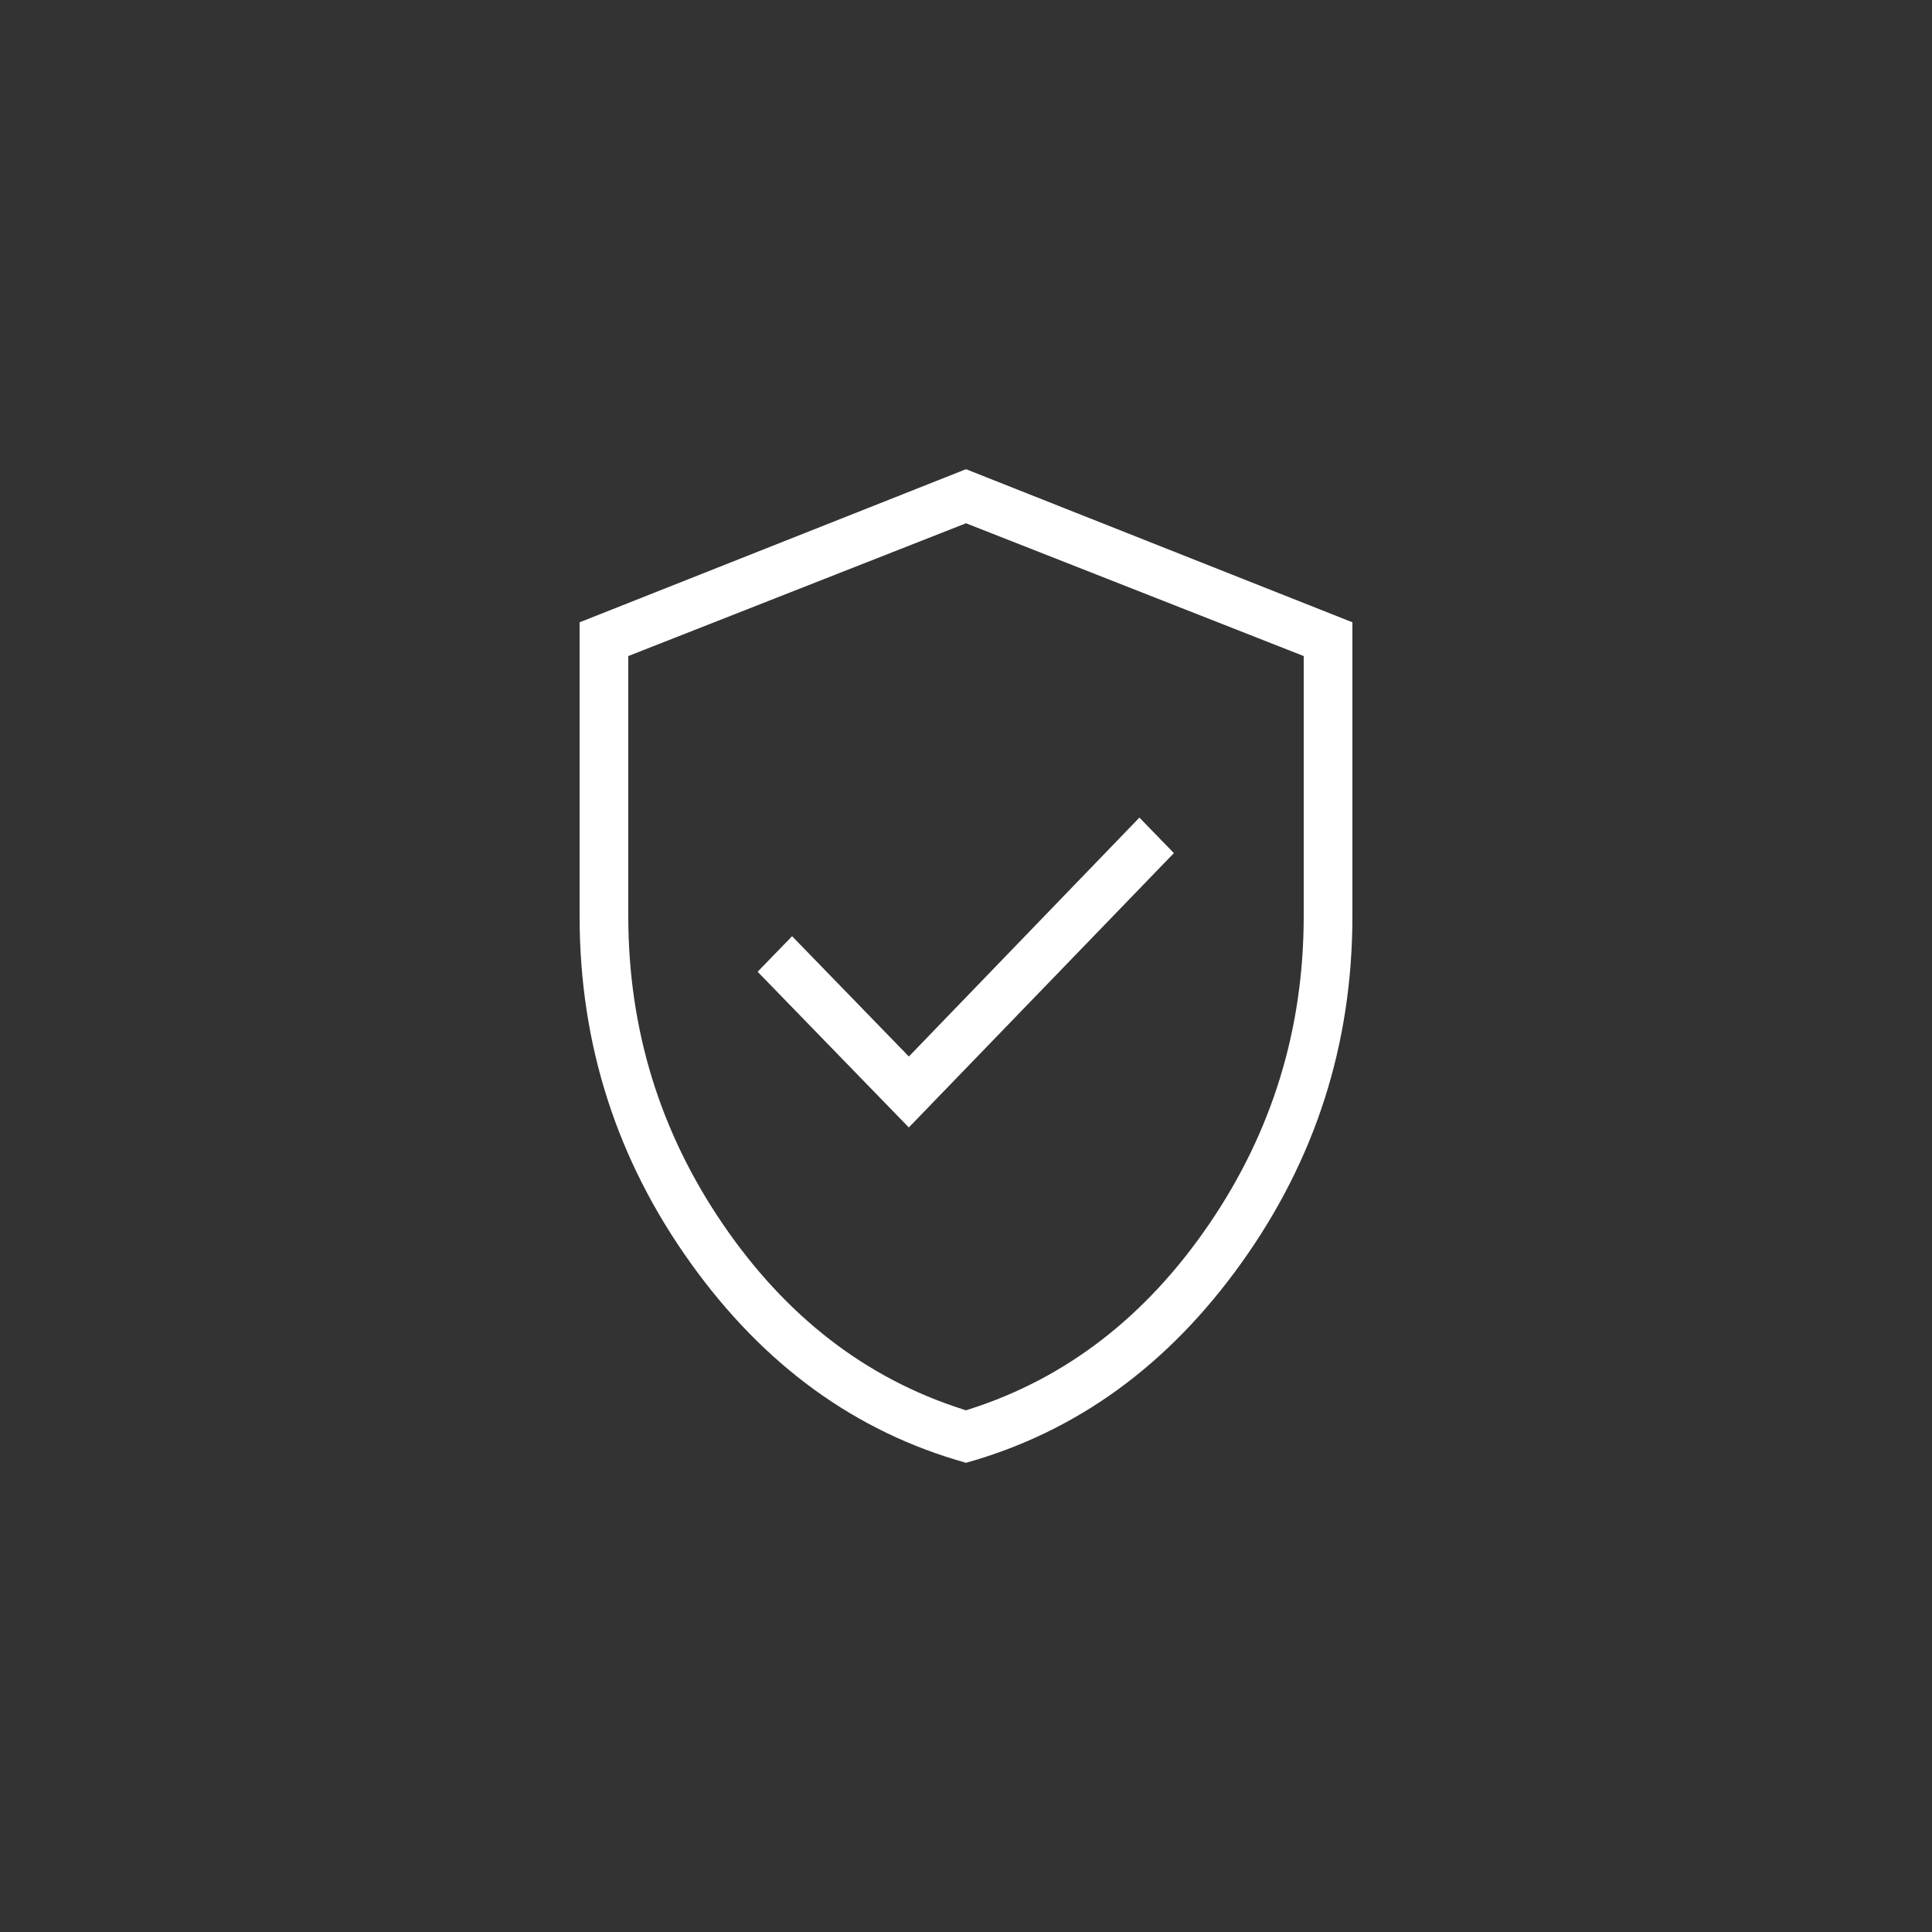 <svg width="70" height="70" viewBox="0 0 70 70" fill="none" xmlns="http://www.w3.org/2000/svg">
<rect x="0" y="0" width="70" height="70" fill="#333333" stroke="none"/>
<path fill-rule="evenodd" clip-rule="evenodd" d="M43.095 30.909L32.929 41.432L32.929 41.432L43.095 30.909ZM41.282 29.041L43.095 30.909L43.095 30.909L41.282 29.041ZM32.904 41.407L26.886 35.208L26.886 35.208L32.904 41.407ZM32.93 38.279L41.283 29.623L42.532 30.91L32.928 40.85L27.45 35.208L28.699 33.921L32.93 38.279ZM35 53C31.006 51.883 27.682 49.477 25.022 45.76C22.339 42.013 21 37.828 21 33.195V22.547L35 17L49 22.547V33.195C49 37.828 47.661 42.013 44.978 45.76C42.318 49.477 38.994 51.883 35 53ZM34.881 51.06L35 51.099L35.119 51.06C38.631 49.939 41.529 47.695 43.81 44.351C46.093 41.006 47.236 37.283 47.236 33.195V23.77L35 18.959L22.764 23.77V33.195C22.764 37.283 23.907 41.006 26.19 44.351C28.471 47.695 31.369 49.939 34.881 51.06Z" fill="white"/>
</svg>

